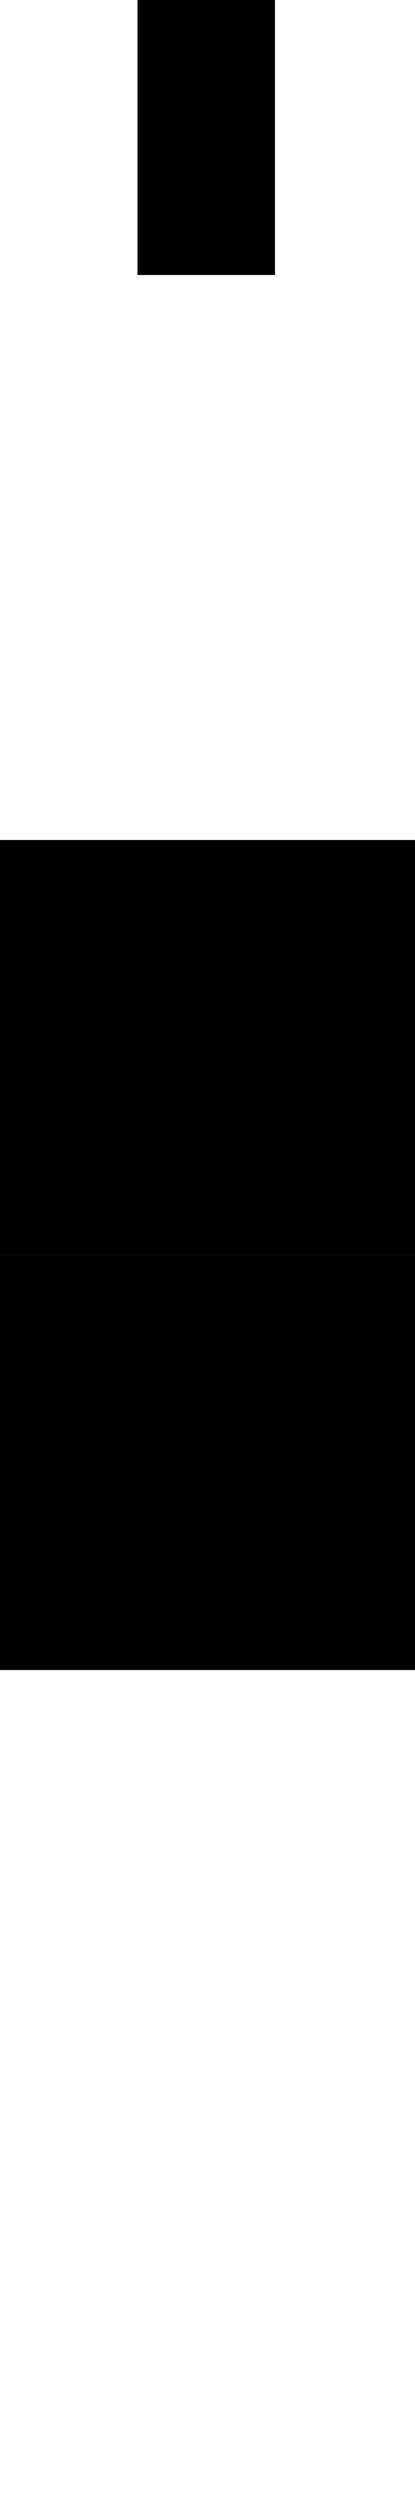 <svg viewBox="0 0 166 1000">
	<rect width="166" height="166" fill="black" x="0" y="502" />
	<rect width="166" height="166" fill="black" x="0" y="336" />
	<rect width="55" height="110" fill="black" x="55" y="0" />
</svg>
